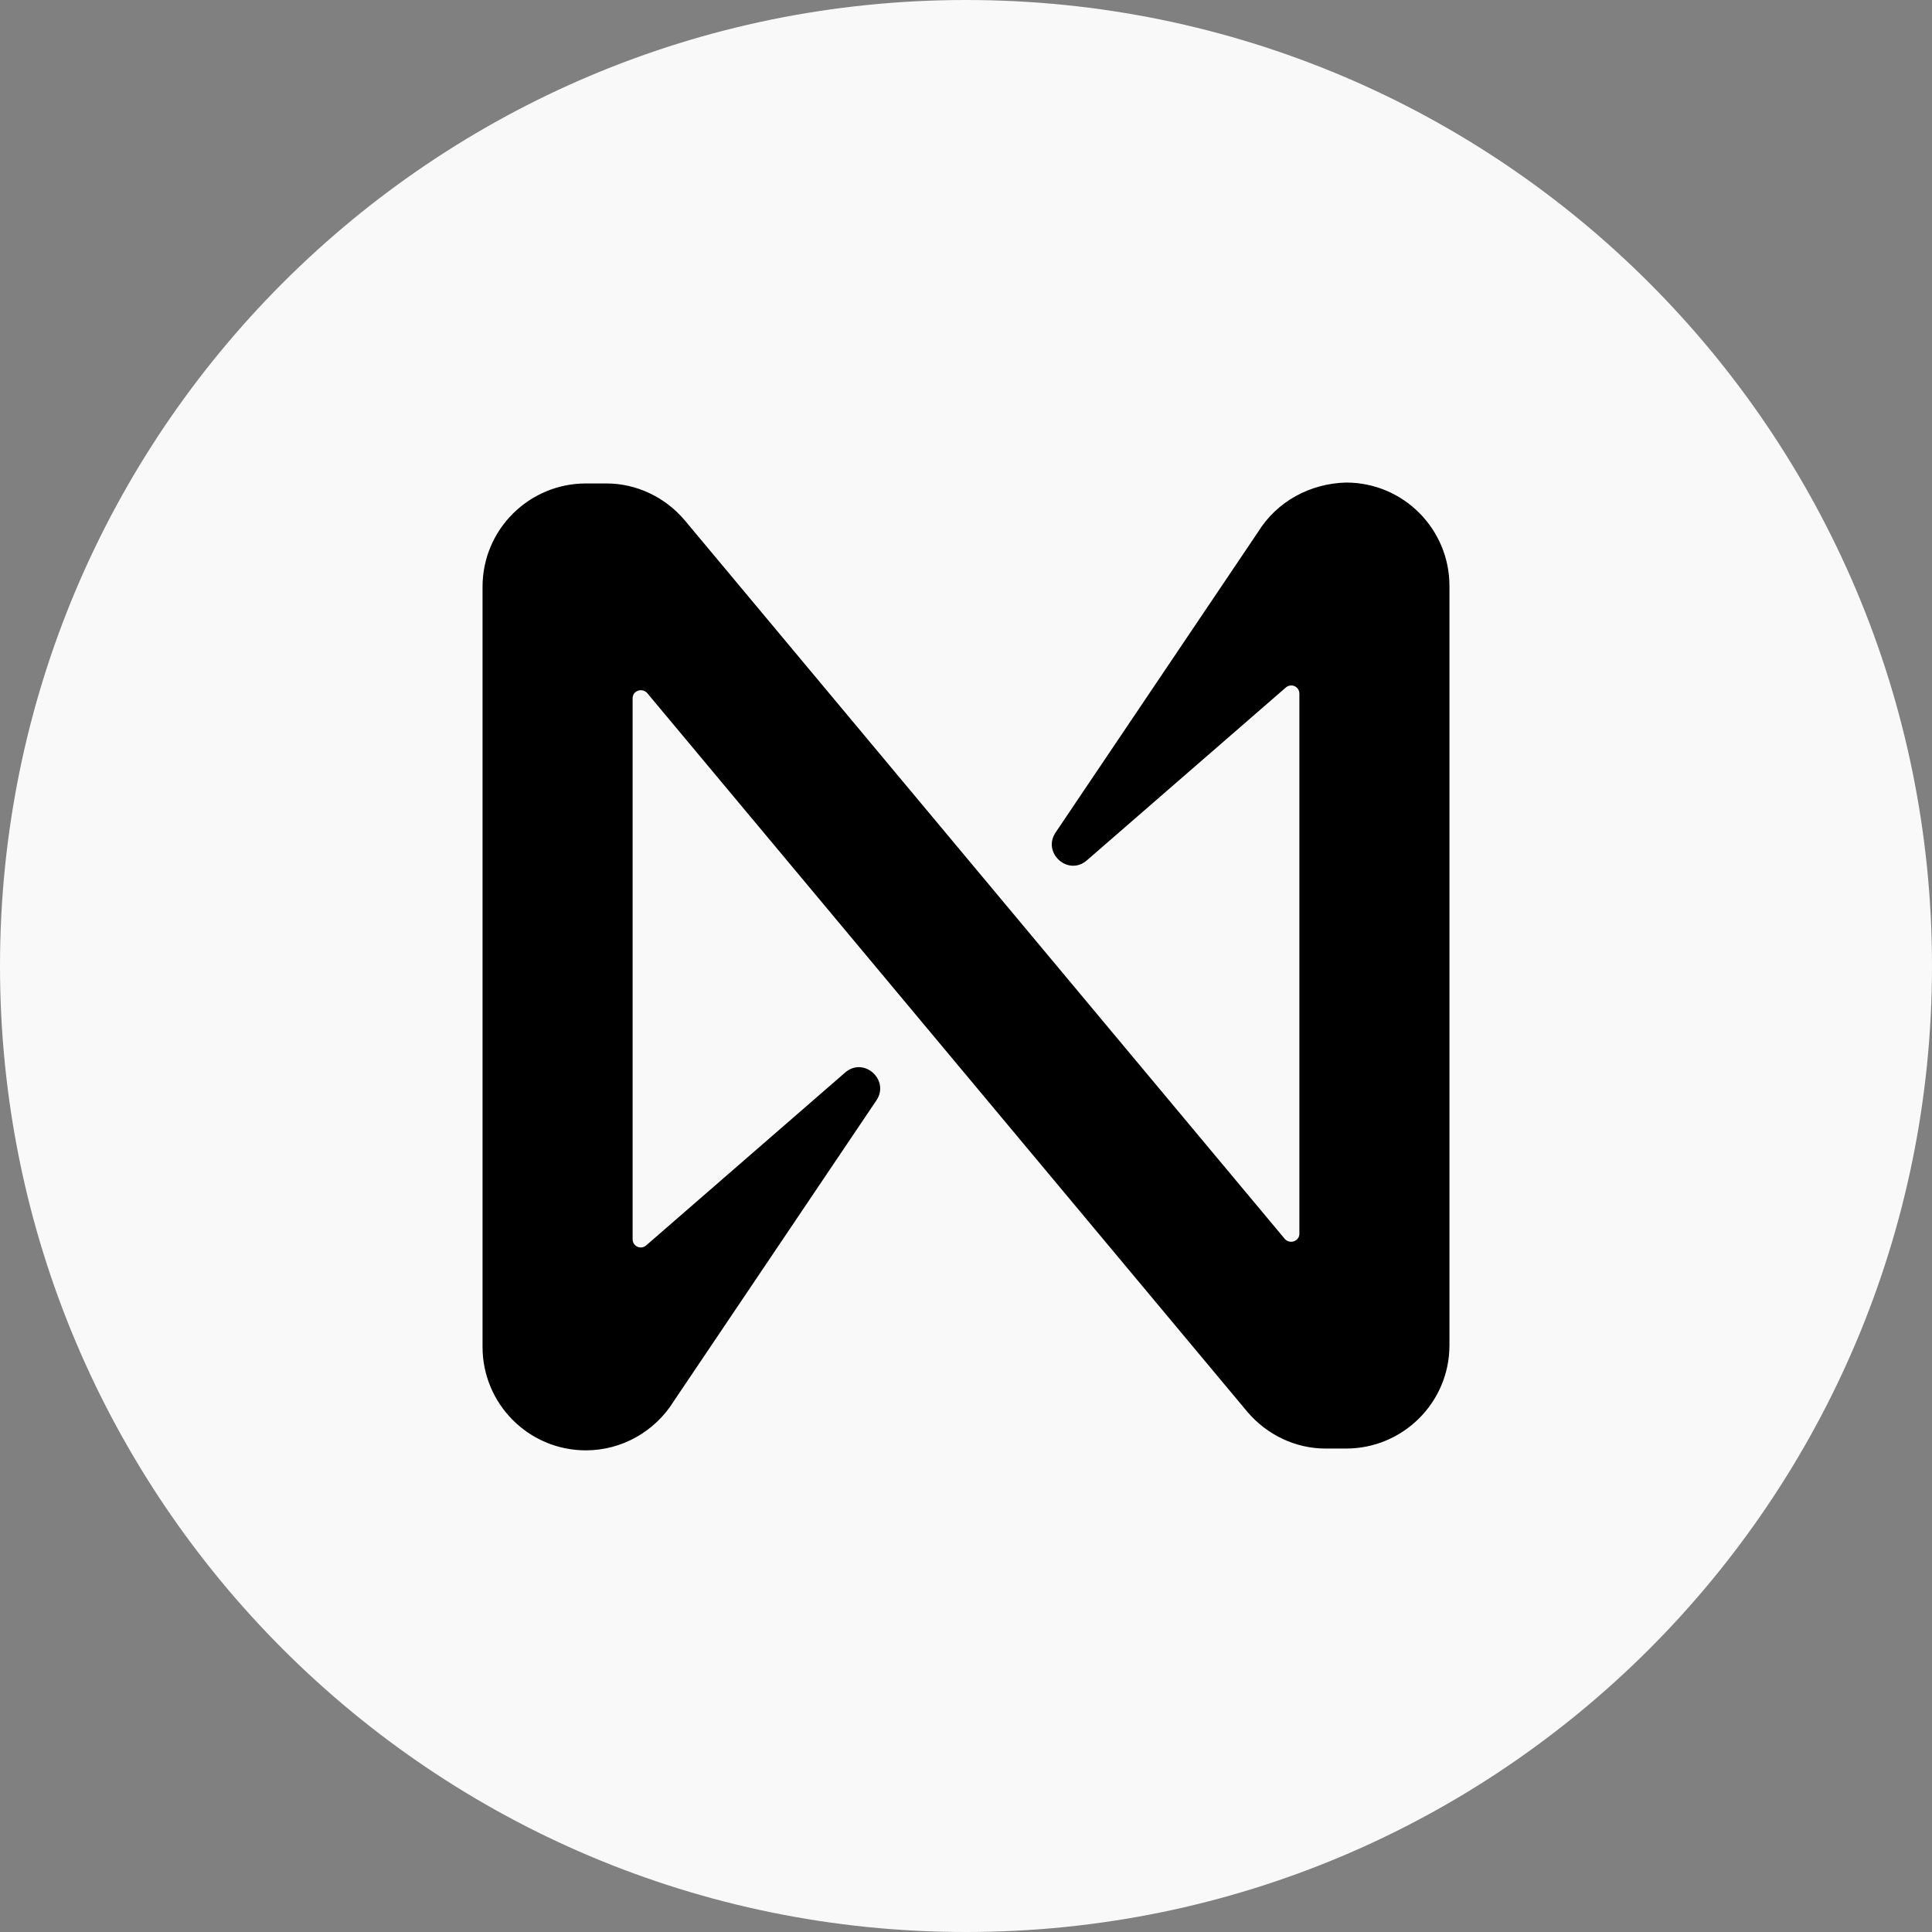 <?xml version="1.0" encoding="UTF-8"?>
<svg width="215px" height="215px" viewBox="0 0 215 215" version="1.1" xmlns="http://www.w3.org/2000/svg" xmlns:xlink="http://www.w3.org/1999/xlink">
    <rect x="0" y="0" width="215" height="215" fill="#808080" stroke="none"/>
    <title>token_white</title>
    <g id="Page-1" stroke="none" stroke-width="1" fill="none" fill-rule="evenodd">
        <g id="Desktop-HD-Copy" transform="translate(-63, -719)" fill-rule="nonzero">
            <g id="token_white" transform="translate(63, 719)">
                <path d="M107.5,215 C166.9,215 215,166.9 215,107.5 C215,48.1 166.9,0 107.5,0 C48.1,0 0,48.1 0,107.5 C0,166.9 48.1,215 107.5,215 Z" id="Path" fill="#F9F9F9"></path>
                <path d="M140,59.2 L117.5,92.6 C115.9,94.9 118.9,97.6 121,95.7 L143.1,76.5 C143.7,76 144.6,76.4 144.6,77.2 L144.6,137.3 C144.6,138.1 143.6,138.5 143,137.9 L76.2,57.9 C74,55.3 70.8,53.8 67.5,53.8 L65.2,53.8 C58.9,53.8 53.7,58.9 53.7,65.3 L53.7,149.9 C53.7,156.2 58.8,161.4 65.2,161.4 L65.2,161.4 C69.2,161.4 72.9,159.3 75,155.9 L97.5,122.5 C99.1,120.2 96.1,117.5 94,119.4 L71.9,138.6 C71.3,139.1 70.4,138.7 70.4,137.9 L70.4,77.7 C70.4,76.9 71.4,76.5 72,77.1 L138.8,157.1 C141,159.7 144.2,161.2 147.5,161.2 L149.8,161.2 C156.1,161.2 161.3,156.1 161.3,149.7 L161.3,65.2 C161.3,58.9 156.2,53.7 149.8,53.7 L149.8,53.7 C145.8,53.8 142.1,55.8 140,59.2 Z" id="Path" fill="#000000"></path>
            </g>
        </g>
    </g>
</svg>